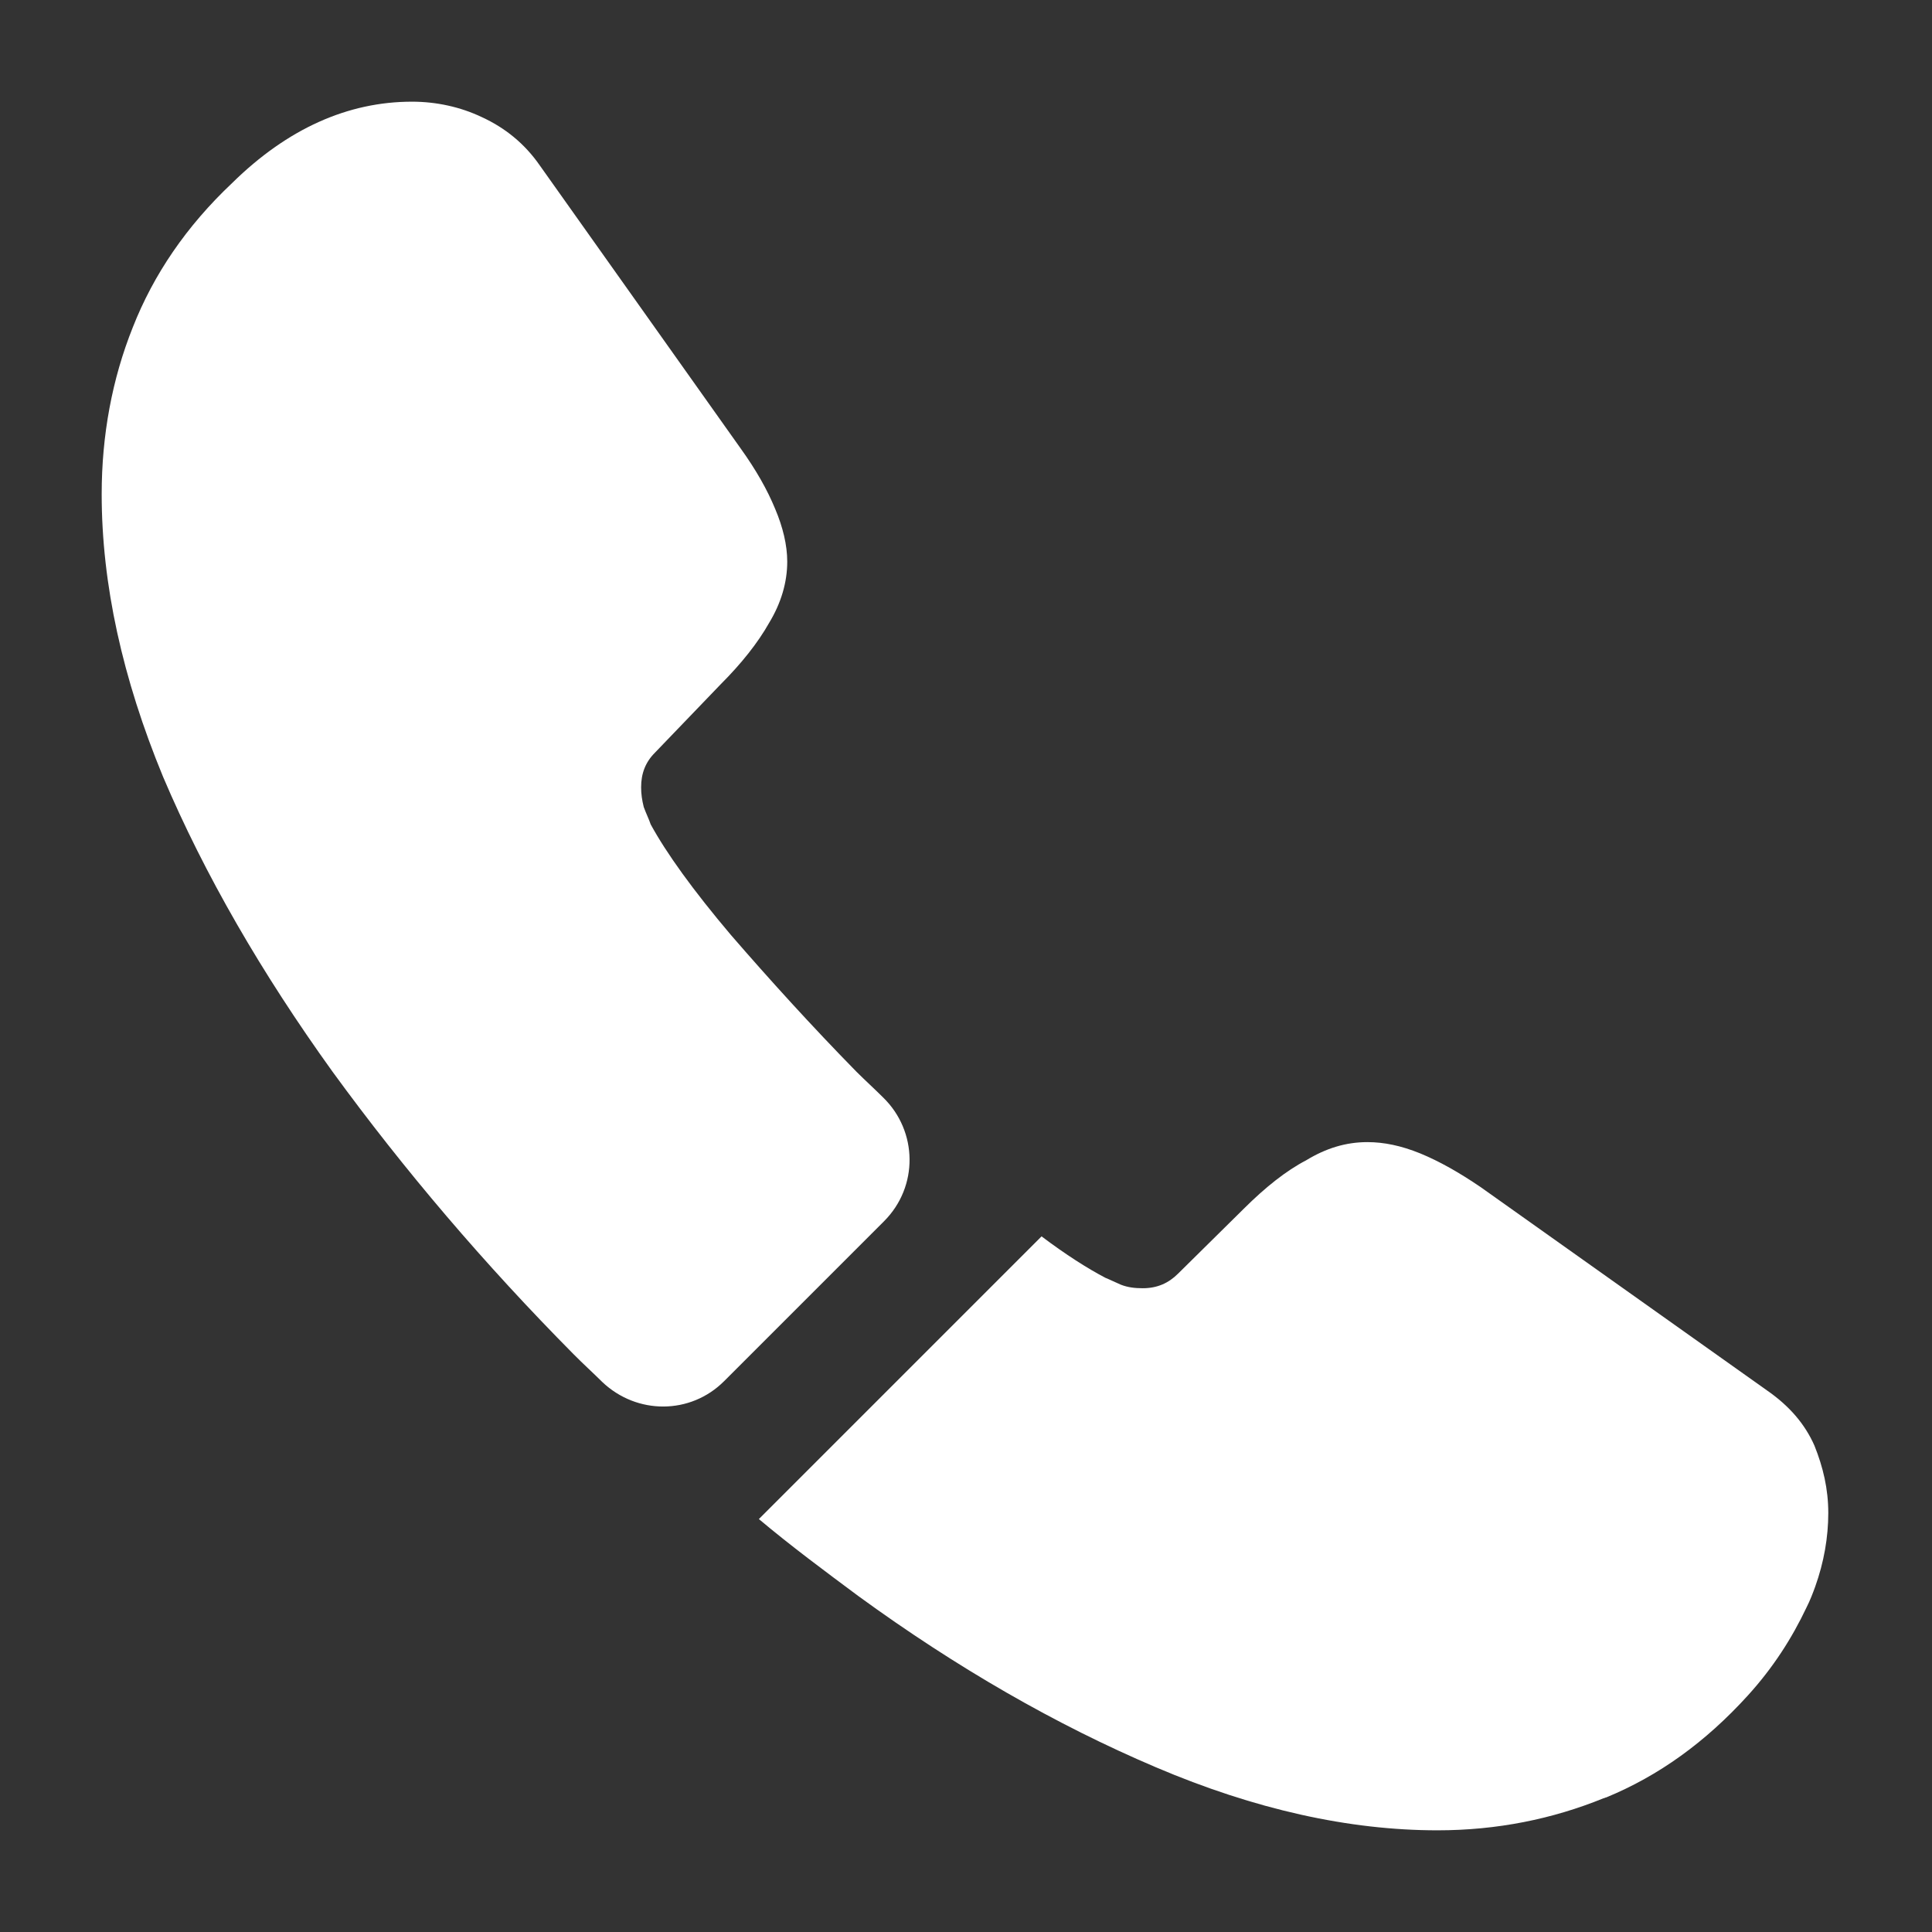 <svg width="19" height="19" viewBox="0 0 19 19" fill="none" xmlns="http://www.w3.org/2000/svg">
  <rect x="0" y="0" width="19" height="19" fill="#333333" stroke="none"/>
  <path d="M8.694 12.01L7.121 13.583C6.79 13.914 6.263 13.914 5.923 13.591C5.829 13.498 5.735 13.413 5.642 13.319C4.766 12.435 3.976 11.508 3.27 10.539C2.573 9.57 2.012 8.601 1.604 7.64C1.204 6.671 1 5.744 1 4.86C1 4.282 1.102 3.729 1.306 3.219C1.51 2.7 1.833 2.224 2.284 1.799C2.828 1.264 3.423 1 4.052 1C4.29 1 4.528 1.051 4.741 1.153C4.962 1.255 5.157 1.408 5.31 1.629L7.283 4.409C7.436 4.622 7.546 4.817 7.623 5.004C7.699 5.183 7.742 5.361 7.742 5.523C7.742 5.727 7.682 5.931 7.563 6.127C7.453 6.322 7.291 6.526 7.087 6.73L6.441 7.402C6.348 7.495 6.305 7.606 6.305 7.742C6.305 7.81 6.314 7.869 6.331 7.937C6.356 8.005 6.382 8.056 6.399 8.107C6.552 8.388 6.815 8.754 7.189 9.196C7.572 9.638 7.98 10.088 8.422 10.539C8.507 10.624 8.601 10.709 8.686 10.794C9.026 11.126 9.034 11.67 8.694 12.01Z" fill="white" />
  <path d="M17.98 14.88C17.98 15.118 17.937 15.364 17.852 15.602C17.827 15.671 17.801 15.739 17.767 15.806C17.622 16.113 17.436 16.402 17.189 16.674C16.772 17.133 16.313 17.464 15.795 17.677C15.786 17.677 15.778 17.685 15.769 17.685C15.268 17.889 14.723 18 14.137 18C13.27 18 12.343 17.796 11.365 17.379C10.387 16.963 9.41 16.402 8.441 15.696C8.109 15.449 7.777 15.203 7.463 14.939L10.243 12.159C10.481 12.338 10.694 12.474 10.872 12.567C10.915 12.584 10.966 12.61 11.025 12.635C11.093 12.661 11.161 12.669 11.238 12.669C11.382 12.669 11.493 12.618 11.586 12.525L12.232 11.887C12.445 11.675 12.649 11.513 12.845 11.411C13.04 11.292 13.236 11.232 13.448 11.232C13.61 11.232 13.78 11.267 13.967 11.343C14.154 11.42 14.349 11.53 14.562 11.675L17.376 13.673C17.597 13.826 17.75 14.004 17.844 14.217C17.929 14.429 17.98 14.642 17.98 14.88Z" fill="white" />
</svg>